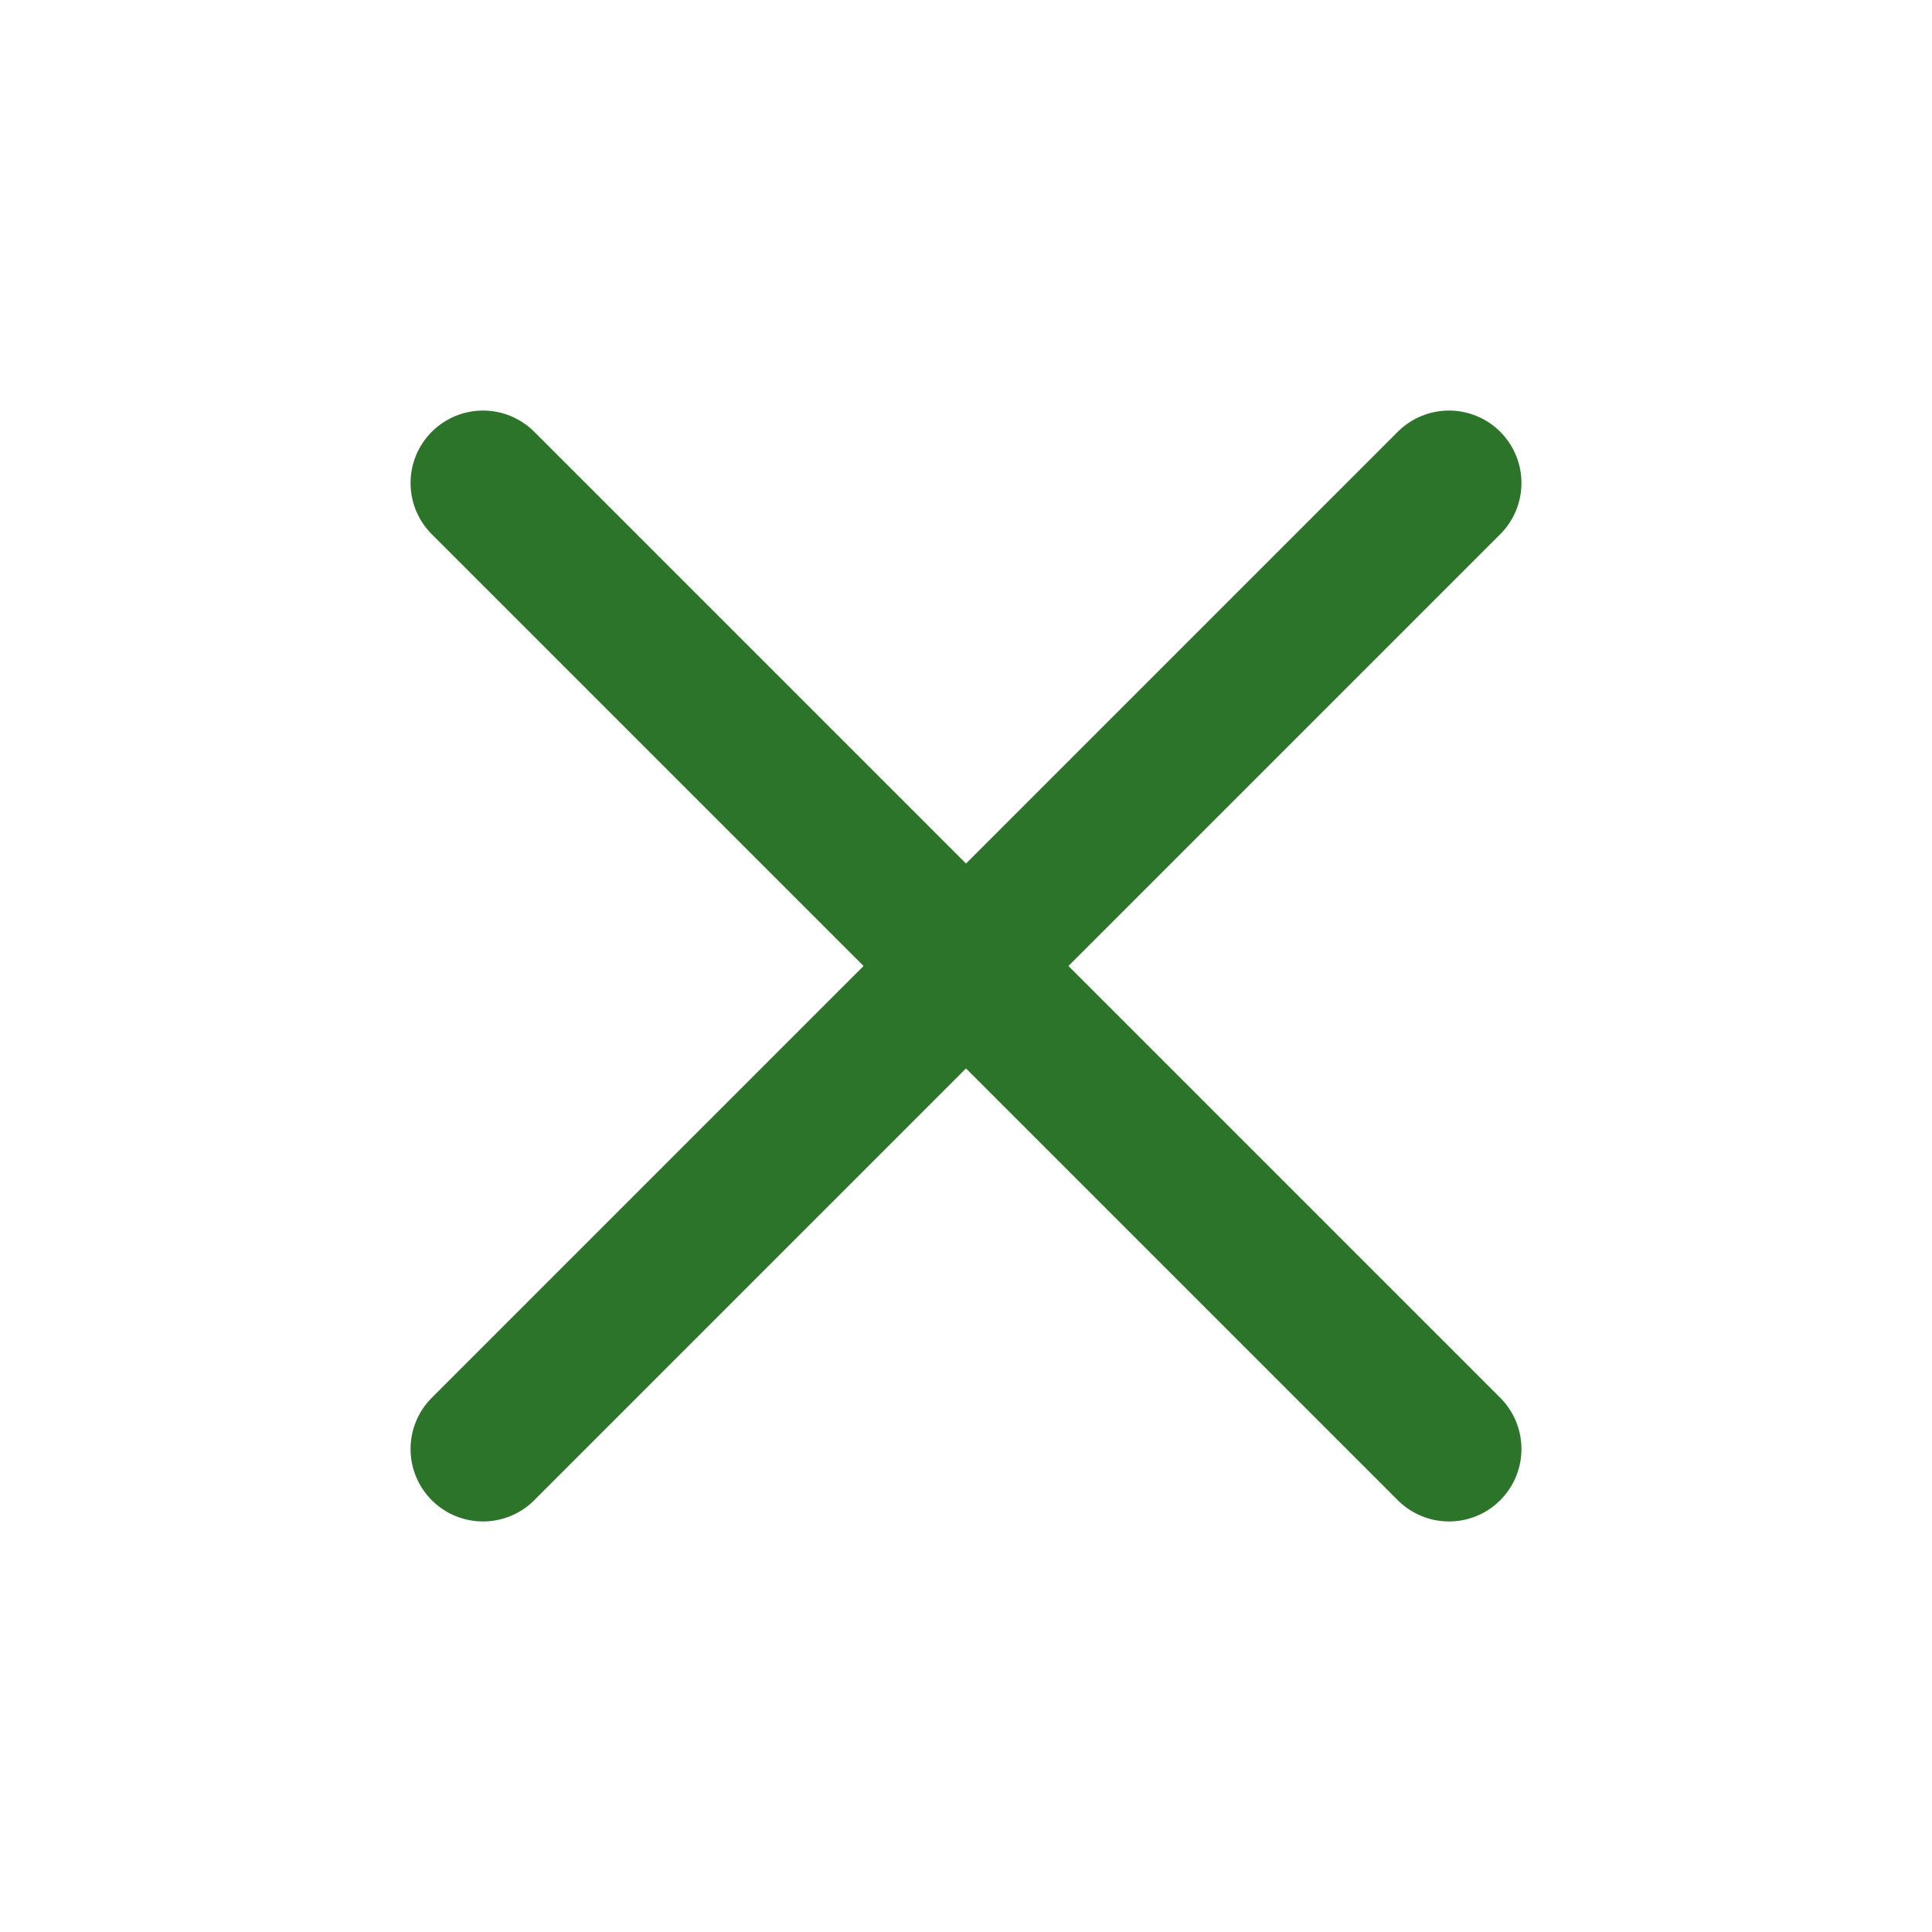<svg width="20" height="20" viewBox="0 0 20 20" fill="none" xmlns="http://www.w3.org/2000/svg">
<g clip-path="url(#clip0_257_781)">
<path d="M5 5L15 15" stroke="#2C7429" stroke-width="1.5" stroke-linecap="round" stroke-linejoin="round"/>
<path d="M5 15L15 5" stroke="#2C7429" stroke-width="1.5" stroke-linecap="round" stroke-linejoin="round"/>
</g>
<defs>
<clipPath id="clip0_257_781">
<rect width="20" height="20" fill="white"/>
</clipPath>
</defs>
</svg>